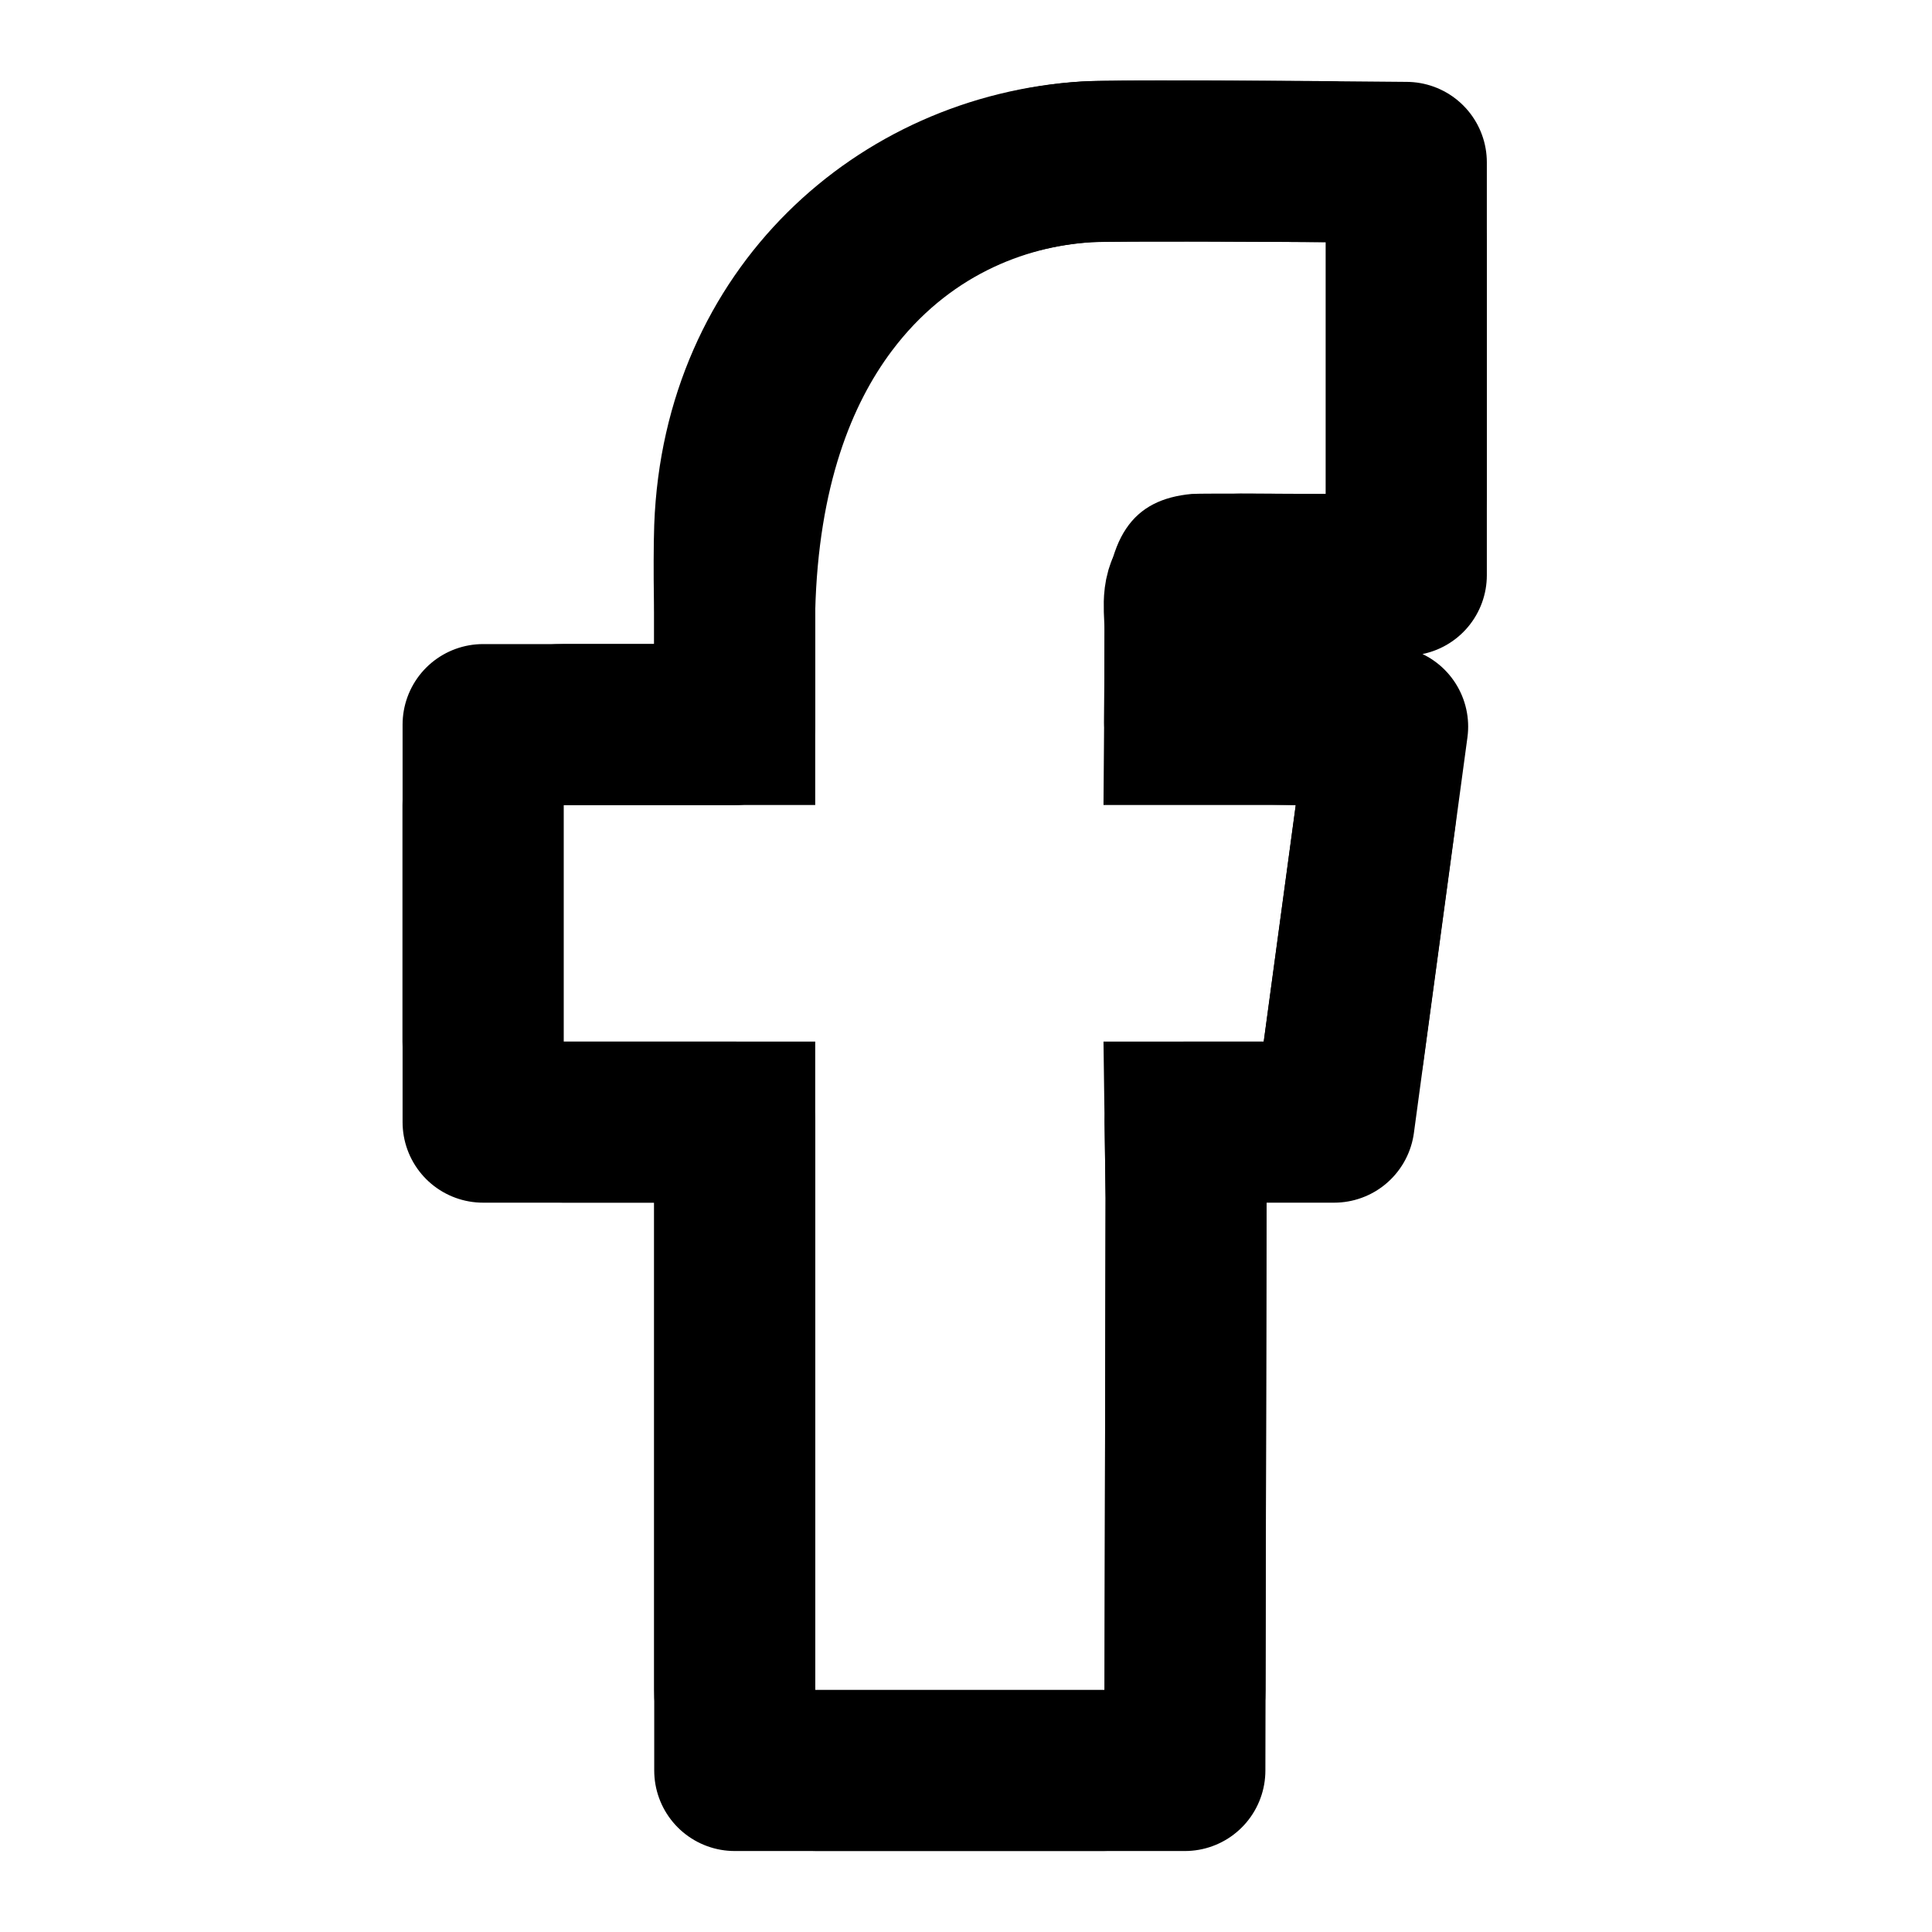 <svg fill="none" height="24" viewBox="0 0 24 24" width="24" xmlns="http://www.w3.org/2000/svg"><path d="m14.943 2.001c.656.002 1.327.006 1.495.007l.118.001c.151.001.505.004.914.008v5.128c-.367-.004-.785-.007-1.006-.008-.232-.001-.681-.004-1.06-.005-.27.013-.495-.003-.614.12-.118.121-.069.339-.069.578-.001.378-.003.782-.005 1.139l2.522.057-.665 4.914h-1.851l.012.938-.015 7.116h-5.592v-8.054h-3.126v-4.939h3.126l-0-1.428c.043-1.744.517-2.969 1.152-3.815.891-1.187 2.124-1.68 3.22-1.747.077-.005.286-.008.567-.009z" style="fill-rule:evenodd;clip-rule:evenodd;stroke-width:2;stroke-linecap:round;stroke-linejoin:round;stroke:#000"/><path d="m13.708 12.939h1.99l.398-2.939h-2.388s.013-1.537.013-2.173c0-1.174.355-1.623 1.082-1.691.111-.01 1.667 0 1.667 0v-3.128s-2.607-.019-2.91 0c-1.508.092-3.346 1.235-3.433 3.585-.014.368 0 1 0 1.005v2.402h-3.126v2.939h3.126v8.054h3.594l.013-6.111zm2.025 2-.013 6.058c-.002 1.103-.897 1.996-2 1.996h-3.594c-1.105 0-2-.895-2-2v-6.054h-1.126c-1.105 0-2-.895-2-2v-2.939c0-1.105.895-2 2-2h1.126v-.402c-0.0.006-0.0.006-.003-.153-.002-.163-.004-.327-.003-.482 0-.168.003-.316.007-.444.118-3.178 2.526-5.337 5.31-5.507.192-.012.686-.014 1.568-.011.25.001.515.002.787.003.299.002.545.003.691.004 1.099.008 1.986.901 1.986 2v3.128c0 1.005-.74 1.835-1.704 1.978.863.306 1.442 1.187 1.312 2.154l-.398 2.939c-.133.98-.961 1.714-1.947 1.731z" fill="#000"/></svg>